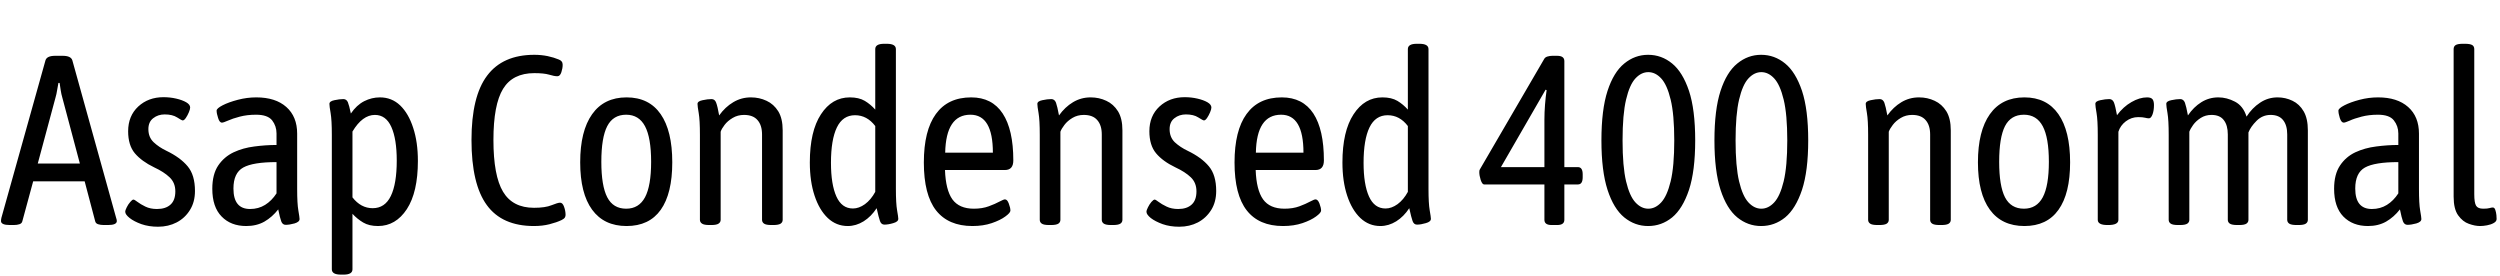 <svg xmlns="http://www.w3.org/2000/svg" xmlns:xlink="http://www.w3.org/1999/xlink" width="249.528" height="27.504"><path fill="black" d="M1.37 22.46L0.98 22.46Q0.10 22.46 0.10 22.06L0.10 22.06Q0.10 21.98 0.11 21.91Q0.12 21.84 0.14 21.74L0.14 21.74L4.54 6.02Q4.68 5.57 5.50 5.57L5.50 5.57L6.26 5.57Q7.08 5.57 7.22 6.02L7.22 6.02L11.59 21.74Q11.62 21.84 11.64 21.91Q11.66 21.98 11.66 22.06L11.66 22.06Q11.66 22.46 10.78 22.46L10.78 22.46L10.37 22.46Q10.03 22.46 9.79 22.38Q9.55 22.30 9.50 22.08L9.50 22.08L8.45 18.10L3.31 18.10L2.23 22.08Q2.18 22.30 1.94 22.38Q1.70 22.46 1.37 22.46L1.37 22.46ZM5.54 9.74L5.54 9.74L3.77 16.32L7.97 16.32L6.22 9.74Q6.12 9.41 6.06 9.01Q6 8.62 5.95 8.28L5.95 8.28L5.83 8.28Q5.76 8.62 5.70 9.01Q5.64 9.41 5.54 9.74ZM15.77 22.63L15.77 22.63Q14.86 22.63 14.11 22.37Q13.37 22.10 12.94 21.76Q12.50 21.41 12.50 21.14L12.50 21.14Q12.50 20.98 12.65 20.69Q12.79 20.40 13.00 20.16Q13.20 19.92 13.32 19.92L13.32 19.92Q13.42 19.92 13.72 20.15Q14.02 20.38 14.51 20.62Q15 20.86 15.67 20.86L15.67 20.86Q16.54 20.86 17.02 20.42Q17.50 19.99 17.50 19.10L17.50 19.10Q17.50 18.24 16.93 17.70Q16.37 17.16 15.38 16.70L15.38 16.70Q14.14 16.10 13.46 15.30Q12.79 14.50 12.79 13.10L12.79 13.10Q12.79 11.57 13.80 10.63Q14.81 9.70 16.32 9.70L16.32 9.70Q16.97 9.70 17.58 9.84Q18.19 9.98 18.59 10.21Q18.98 10.44 18.98 10.73L18.98 10.73Q18.98 10.90 18.85 11.21Q18.72 11.52 18.55 11.77Q18.38 12.02 18.24 12.02L18.24 12.02Q18.14 12.02 17.68 11.72Q17.21 11.42 16.44 11.42L16.44 11.42Q15.77 11.42 15.29 11.80Q14.81 12.17 14.81 12.89L14.81 12.89Q14.81 13.70 15.34 14.20Q15.86 14.69 16.61 15.05L16.61 15.05Q18 15.72 18.73 16.60Q19.46 17.47 19.46 19.06L19.46 19.06Q19.46 20.16 18.96 20.96Q18.46 21.77 17.63 22.20Q16.80 22.63 15.77 22.63ZM24.58 22.56L24.58 22.56Q23.04 22.56 22.12 21.61Q21.19 20.66 21.19 18.84L21.19 18.84Q21.19 17.40 21.78 16.52Q22.37 15.65 23.32 15.20Q24.26 14.76 25.39 14.62Q26.52 14.47 27.60 14.47L27.60 14.47L27.60 13.32Q27.60 12.58 27.16 12.01Q26.71 11.45 25.56 11.45L25.56 11.45Q24.67 11.45 23.94 11.64Q23.21 11.83 22.75 12.04Q22.30 12.24 22.15 12.24L22.15 12.24Q21.91 12.24 21.77 11.78Q21.62 11.33 21.62 11.04L21.62 11.04Q21.62 10.82 22.22 10.51Q22.82 10.20 23.74 9.96Q24.65 9.72 25.58 9.72L25.58 9.72Q27.50 9.72 28.58 10.68Q29.66 11.64 29.66 13.34L29.66 13.34L29.66 18.86Q29.66 20.33 29.78 21.01Q29.90 21.70 29.90 21.86L29.90 21.86Q29.90 22.15 29.40 22.30Q28.90 22.44 28.51 22.44L28.51 22.44Q28.20 22.44 28.07 22.09Q27.94 21.74 27.77 20.90L27.77 20.90Q27.17 21.67 26.39 22.12Q25.61 22.56 24.58 22.56ZM24.96 20.86L24.96 20.86Q25.80 20.86 26.46 20.45Q27.12 20.04 27.60 19.30L27.60 19.30L27.60 16.18Q25.25 16.18 24.28 16.72Q23.30 17.26 23.30 18.82L23.30 18.82Q23.30 20.86 24.96 20.86ZM34.30 27.41L34.03 27.41Q33.12 27.41 33.12 26.88L33.12 26.88L33.12 13.46Q33.12 11.98 33 11.29Q32.88 10.61 32.88 10.37L32.88 10.37Q32.88 10.10 33.38 10.00Q33.89 9.89 34.27 9.89L34.27 9.89Q34.58 9.89 34.72 10.20Q34.85 10.51 35.02 11.33L35.02 11.33Q35.59 10.49 36.35 10.10Q37.10 9.72 37.92 9.72L37.92 9.72Q39.10 9.72 39.94 10.52Q40.78 11.33 41.24 12.76Q41.71 14.18 41.71 16.06L41.71 16.06Q41.71 19.18 40.61 20.87Q39.50 22.56 37.73 22.56L37.73 22.56Q36.84 22.56 36.25 22.21Q35.66 21.86 35.18 21.34L35.18 21.34L35.18 26.88Q35.18 27.41 34.30 27.41L34.30 27.41ZM37.20 20.78L37.20 20.78Q38.42 20.78 39.01 19.56Q39.60 18.34 39.60 16.03L39.60 16.03Q39.60 13.87 39.06 12.67Q38.52 11.47 37.42 11.47L37.42 11.47Q36.17 11.47 35.18 13.13L35.18 13.13L35.18 19.70Q36.02 20.78 37.20 20.78ZM53.30 22.56L53.30 22.56Q50.11 22.56 48.59 20.47Q47.06 18.38 47.06 13.97L47.06 13.97Q47.06 9.62 48.62 7.55Q50.18 5.47 53.33 5.47L53.33 5.47Q54.02 5.47 54.66 5.60Q55.30 5.74 55.75 5.93L55.75 5.93Q56.16 6.07 56.16 6.46L56.16 6.46Q56.16 6.82 56.03 7.21Q55.90 7.61 55.63 7.61L55.63 7.61Q55.32 7.61 54.80 7.45Q54.29 7.30 53.33 7.30L53.33 7.30Q51.17 7.30 50.21 8.87Q49.25 10.44 49.25 13.97L49.25 13.97Q49.25 17.54 50.21 19.14Q51.17 20.74 53.30 20.74L53.30 20.74Q54.43 20.74 55.06 20.48Q55.68 20.23 55.90 20.23L55.90 20.23Q56.16 20.23 56.30 20.64Q56.45 21.05 56.45 21.46L56.45 21.46Q56.45 21.58 56.38 21.71Q56.30 21.84 56.06 21.96L56.06 21.96Q55.56 22.20 54.85 22.38Q54.14 22.56 53.30 22.56ZM62.54 22.56L62.54 22.56Q60.29 22.56 59.10 20.93Q57.91 19.30 57.91 16.20L57.91 16.20Q57.91 13.08 59.10 11.40Q60.29 9.72 62.54 9.72L62.54 9.72Q64.78 9.72 65.94 11.39Q67.10 13.06 67.10 16.20L67.10 16.20Q67.10 19.32 65.95 20.94Q64.80 22.56 62.54 22.56ZM62.50 20.83L62.50 20.83Q63.77 20.83 64.38 19.69Q64.99 18.55 64.99 16.15L64.99 16.15Q64.99 13.75 64.38 12.60Q63.77 11.45 62.50 11.45L62.50 11.45Q61.20 11.45 60.61 12.59Q60.02 13.73 60.02 16.15L60.02 16.15Q60.02 18.55 60.61 19.69Q61.20 20.83 62.50 20.83ZM70.99 22.46L70.80 22.46Q70.27 22.46 70.07 22.32Q69.86 22.18 69.86 21.94L69.86 21.94L69.86 13.46Q69.86 11.98 69.74 11.29Q69.62 10.61 69.62 10.37L69.62 10.37Q69.62 10.10 70.13 10.00Q70.63 9.89 71.02 9.89L71.02 9.89Q71.35 9.89 71.48 10.25Q71.62 10.61 71.78 11.52L71.78 11.52Q72.38 10.68 73.19 10.20Q73.99 9.72 74.95 9.72L74.95 9.72Q75.79 9.72 76.51 10.06Q77.23 10.39 77.68 11.11Q78.12 11.83 78.12 13.01L78.12 13.01L78.12 21.94Q78.12 22.18 77.92 22.32Q77.71 22.46 77.18 22.46L77.18 22.46L76.99 22.46Q76.46 22.46 76.26 22.32Q76.06 22.18 76.06 21.94L76.06 21.94L76.06 13.42Q76.06 12.50 75.61 11.99Q75.17 11.47 74.26 11.47L74.26 11.47Q73.63 11.47 73.13 11.77Q72.62 12.07 72.32 12.47Q72.02 12.86 71.93 13.15L71.93 13.15L71.93 21.94Q71.93 22.18 71.72 22.32Q71.52 22.46 70.99 22.46L70.99 22.46ZM84.62 22.56L84.62 22.56Q83.47 22.56 82.62 21.76Q81.77 20.95 81.30 19.52Q80.83 18.10 80.83 16.22L80.83 16.22Q80.83 13.10 81.94 11.41Q83.04 9.72 84.82 9.72L84.82 9.72Q85.73 9.72 86.32 10.07Q86.90 10.42 87.36 10.94L87.36 10.94L87.36 4.90Q87.36 4.37 88.25 4.37L88.25 4.37L88.51 4.37Q89.42 4.37 89.42 4.90L89.42 4.90L89.42 18.84Q89.42 20.30 89.54 20.99Q89.66 21.67 89.66 21.84L89.66 21.84Q89.66 22.13 89.16 22.27Q88.66 22.42 88.27 22.42L88.27 22.42Q87.96 22.42 87.83 22.06Q87.70 21.70 87.50 20.78L87.50 20.78Q86.95 21.62 86.20 22.09Q85.44 22.56 84.62 22.56ZM85.13 20.81L85.13 20.81Q85.73 20.81 86.33 20.38Q86.93 19.94 87.36 19.15L87.36 19.15L87.36 12.58Q86.54 11.50 85.34 11.50L85.34 11.50Q84.12 11.50 83.53 12.72Q82.94 13.94 82.94 16.25L82.94 16.25Q82.94 18.41 83.48 19.61Q84.02 20.81 85.13 20.81ZM97.06 22.56L97.06 22.56Q94.66 22.56 93.43 21Q92.21 19.44 92.21 16.22L92.21 16.22Q92.21 13.03 93.41 11.38Q94.61 9.72 96.94 9.72L96.94 9.72Q99.02 9.72 100.08 11.33Q101.14 12.94 101.14 16.01L101.14 16.01Q101.14 16.97 100.30 16.97L100.30 16.97L94.32 16.97Q94.39 18.96 95.06 19.90Q95.74 20.83 97.20 20.83L97.20 20.83Q98.04 20.83 98.69 20.59Q99.34 20.35 99.76 20.12Q100.18 19.90 100.30 19.90L100.30 19.90Q100.54 19.90 100.69 20.32Q100.85 20.74 100.85 21.02L100.85 21.02Q100.85 21.24 100.34 21.61Q99.84 21.98 98.99 22.27Q98.14 22.56 97.06 22.56ZM94.34 15.24L94.34 15.24L99.10 15.24Q99.10 11.45 96.86 11.45L96.86 11.45Q94.42 11.45 94.34 15.24ZM104.90 22.46L104.71 22.46Q104.18 22.46 103.98 22.32Q103.78 22.18 103.78 21.94L103.78 21.94L103.78 13.46Q103.78 11.98 103.66 11.29Q103.54 10.61 103.54 10.37L103.54 10.37Q103.54 10.10 104.04 10.00Q104.54 9.89 104.93 9.89L104.93 9.89Q105.26 9.89 105.40 10.25Q105.53 10.61 105.70 11.52L105.70 11.52Q106.30 10.68 107.10 10.20Q107.90 9.72 108.86 9.72L108.86 9.72Q109.70 9.72 110.42 10.06Q111.14 10.39 111.59 11.11Q112.03 11.83 112.03 13.01L112.03 13.01L112.03 21.94Q112.03 22.18 111.83 22.32Q111.62 22.46 111.10 22.46L111.10 22.46L110.90 22.46Q110.38 22.46 110.17 22.32Q109.97 22.18 109.97 21.94L109.97 21.94L109.97 13.42Q109.97 12.50 109.52 11.99Q109.08 11.47 108.17 11.47L108.17 11.47Q107.54 11.47 107.04 11.77Q106.54 12.07 106.24 12.47Q105.94 12.86 105.84 13.15L105.84 13.15L105.84 21.94Q105.84 22.18 105.64 22.32Q105.43 22.46 104.90 22.46L104.90 22.46ZM117.70 22.63L117.70 22.63Q116.78 22.63 116.04 22.37Q115.30 22.10 114.86 21.76Q114.43 21.41 114.43 21.14L114.43 21.14Q114.43 20.98 114.58 20.69Q114.72 20.40 114.92 20.16Q115.13 19.92 115.25 19.92L115.25 19.92Q115.34 19.92 115.64 20.15Q115.94 20.38 116.44 20.62Q116.93 20.86 117.60 20.86L117.60 20.86Q118.46 20.86 118.94 20.42Q119.42 19.99 119.42 19.10L119.42 19.10Q119.42 18.24 118.86 17.70Q118.30 17.16 117.31 16.70L117.31 16.70Q116.06 16.10 115.39 15.30Q114.72 14.50 114.72 13.10L114.72 13.10Q114.72 11.57 115.73 10.63Q116.74 9.70 118.25 9.70L118.25 9.70Q118.90 9.70 119.51 9.84Q120.12 9.98 120.52 10.21Q120.91 10.44 120.91 10.73L120.91 10.73Q120.91 10.90 120.78 11.21Q120.65 11.52 120.48 11.77Q120.31 12.02 120.17 12.02L120.17 12.02Q120.07 12.02 119.60 11.72Q119.14 11.42 118.37 11.42L118.37 11.42Q117.70 11.42 117.22 11.80Q116.74 12.17 116.74 12.89L116.74 12.89Q116.74 13.70 117.26 14.20Q117.79 14.69 118.54 15.05L118.54 15.05Q119.93 15.72 120.66 16.60Q121.39 17.47 121.39 19.06L121.39 19.06Q121.39 20.16 120.89 20.96Q120.38 21.77 119.56 22.20Q118.73 22.63 117.70 22.63ZM128.06 22.56L128.06 22.56Q125.66 22.56 124.44 21Q123.22 19.44 123.22 16.22L123.22 16.22Q123.22 13.03 124.42 11.38Q125.62 9.72 127.94 9.72L127.94 9.72Q130.03 9.72 131.09 11.33Q132.14 12.94 132.14 16.01L132.14 16.01Q132.14 16.97 131.30 16.97L131.30 16.97L125.33 16.97Q125.40 18.96 126.07 19.90Q126.74 20.83 128.21 20.83L128.21 20.83Q129.05 20.83 129.70 20.59Q130.34 20.35 130.76 20.12Q131.18 19.90 131.30 19.90L131.30 19.90Q131.54 19.90 131.70 20.32Q131.86 20.74 131.86 21.02L131.86 21.02Q131.86 21.24 131.35 21.61Q130.85 21.98 130.00 22.27Q129.14 22.56 128.06 22.56ZM125.35 15.24L125.35 15.24L130.10 15.24Q130.10 11.45 127.87 11.45L127.87 11.45Q125.42 11.45 125.35 15.24ZM137.78 22.56L137.78 22.56Q136.63 22.56 135.78 21.76Q134.93 20.95 134.46 19.52Q133.99 18.10 133.99 16.22L133.99 16.22Q133.99 13.10 135.10 11.41Q136.20 9.72 137.98 9.72L137.98 9.72Q138.89 9.72 139.48 10.07Q140.06 10.42 140.52 10.94L140.52 10.94L140.52 4.90Q140.52 4.37 141.41 4.37L141.41 4.37L141.67 4.37Q142.58 4.37 142.58 4.90L142.58 4.90L142.58 18.84Q142.58 20.30 142.70 20.99Q142.82 21.67 142.82 21.84L142.82 21.84Q142.82 22.13 142.32 22.27Q141.82 22.42 141.43 22.42L141.43 22.42Q141.12 22.42 140.99 22.06Q140.86 21.70 140.66 20.78L140.66 20.78Q140.11 21.62 139.36 22.09Q138.60 22.56 137.78 22.56ZM138.29 20.81L138.29 20.81Q138.89 20.81 139.49 20.38Q140.09 19.94 140.52 19.15L140.52 19.15L140.52 12.58Q139.70 11.50 138.50 11.50L138.50 11.50Q137.28 11.50 136.69 12.72Q136.10 13.94 136.10 16.25L136.10 16.25Q136.10 18.41 136.64 19.61Q137.18 20.81 138.29 20.81ZM155.42 22.46L154.87 22.46Q154.15 22.46 154.15 21.94L154.15 21.94L154.15 18.41L148.13 18.41Q147.94 18.41 147.79 17.96Q147.65 17.52 147.65 17.18L147.65 17.18Q147.65 16.99 147.70 16.92L147.70 16.92L154.13 5.88Q154.22 5.71 154.46 5.64Q154.70 5.57 154.94 5.57L154.94 5.57L155.42 5.57Q156.14 5.57 156.14 6.10L156.14 6.10L156.14 16.68L157.49 16.68Q157.97 16.68 157.97 17.40L157.97 17.40L157.97 17.69Q157.97 18.41 157.49 18.41L157.49 18.41L156.14 18.41L156.14 21.94Q156.14 22.46 155.42 22.46L155.42 22.46ZM154.37 9L154.37 9L154.27 8.95L149.81 16.68L154.15 16.68L154.15 11.93Q154.15 11.23 154.21 10.45Q154.27 9.67 154.37 9ZM164.50 22.56L164.50 22.56Q163.18 22.56 162.12 21.70Q161.06 20.83 160.45 18.95Q159.84 17.06 159.84 14.02L159.84 14.02Q159.84 10.94 160.45 9.07Q161.06 7.20 162.12 6.34Q163.18 5.47 164.50 5.47L164.50 5.47Q165.84 5.47 166.90 6.34Q167.95 7.20 168.58 9.07Q169.20 10.94 169.20 14.02L169.20 14.02Q169.20 17.06 168.58 18.95Q167.95 20.83 166.90 21.70Q165.84 22.56 164.50 22.56ZM164.52 20.83L164.52 20.83Q165.22 20.83 165.80 20.21Q166.39 19.58 166.75 18.10Q167.11 16.61 167.11 14.02L167.11 14.02Q167.11 11.42 166.75 9.94Q166.39 8.45 165.80 7.82Q165.22 7.20 164.52 7.20L164.52 7.20Q163.82 7.20 163.24 7.82Q162.65 8.45 162.30 9.94Q161.95 11.42 161.95 14.02L161.95 14.02Q161.95 16.61 162.30 18.10Q162.65 19.58 163.24 20.21Q163.82 20.83 164.52 20.83ZM175.78 22.56L175.78 22.56Q174.46 22.56 173.40 21.70Q172.34 20.83 171.73 18.95Q171.12 17.06 171.12 14.02L171.12 14.02Q171.12 10.94 171.73 9.07Q172.34 7.20 173.40 6.34Q174.46 5.47 175.78 5.47L175.78 5.47Q177.12 5.47 178.18 6.34Q179.23 7.20 179.86 9.07Q180.48 10.94 180.48 14.02L180.48 14.02Q180.48 17.06 179.86 18.95Q179.23 20.83 178.18 21.70Q177.12 22.56 175.78 22.56ZM175.80 20.83L175.80 20.83Q176.50 20.83 177.08 20.21Q177.67 19.58 178.03 18.10Q178.39 16.61 178.39 14.02L178.39 14.02Q178.39 11.42 178.03 9.94Q177.67 8.45 177.08 7.82Q176.50 7.20 175.80 7.20L175.80 7.20Q175.10 7.20 174.52 7.82Q173.93 8.45 173.58 9.94Q173.23 11.42 173.23 14.02L173.23 14.02Q173.23 16.61 173.58 18.10Q173.93 19.58 174.52 20.21Q175.10 20.83 175.80 20.83ZM187.58 22.46L187.39 22.46Q186.86 22.46 186.66 22.32Q186.46 22.18 186.46 21.94L186.46 21.94L186.46 13.46Q186.46 11.98 186.34 11.29Q186.22 10.61 186.22 10.37L186.22 10.37Q186.22 10.10 186.72 10.00Q187.22 9.89 187.61 9.89L187.61 9.89Q187.94 9.89 188.08 10.25Q188.21 10.61 188.38 11.52L188.38 11.52Q188.98 10.68 189.78 10.20Q190.58 9.72 191.54 9.72L191.54 9.72Q192.38 9.72 193.10 10.06Q193.82 10.39 194.27 11.11Q194.71 11.83 194.71 13.01L194.71 13.01L194.71 21.94Q194.71 22.18 194.51 22.32Q194.30 22.46 193.78 22.46L193.78 22.46L193.58 22.46Q193.06 22.46 192.85 22.32Q192.65 22.18 192.65 21.94L192.65 21.94L192.65 13.42Q192.65 12.50 192.20 11.99Q191.76 11.47 190.85 11.47L190.85 11.47Q190.22 11.47 189.72 11.77Q189.22 12.07 188.92 12.47Q188.62 12.86 188.52 13.15L188.52 13.15L188.52 21.94Q188.52 22.18 188.32 22.32Q188.11 22.46 187.58 22.46L187.58 22.46ZM202.06 22.56L202.06 22.56Q199.80 22.56 198.61 20.93Q197.42 19.30 197.42 16.20L197.42 16.20Q197.42 13.08 198.61 11.40Q199.80 9.72 202.06 9.72L202.06 9.72Q204.29 9.72 205.45 11.39Q206.62 13.06 206.62 16.20L206.62 16.20Q206.62 19.32 205.46 20.94Q204.31 22.56 202.06 22.56ZM202.01 20.83L202.01 20.83Q203.28 20.83 203.89 19.69Q204.50 18.55 204.50 16.15L204.50 16.15Q204.50 13.75 203.89 12.60Q203.28 11.45 202.01 11.45L202.01 11.45Q200.71 11.45 200.12 12.59Q199.54 13.73 199.54 16.15L199.54 16.15Q199.54 18.55 200.12 19.69Q200.71 20.83 202.01 20.83ZM210.43 22.46L210.34 22.46Q209.38 22.46 209.38 21.94L209.38 21.94L209.38 13.46Q209.38 11.98 209.26 11.29Q209.14 10.61 209.14 10.37L209.14 10.37Q209.14 10.10 209.64 10.00Q210.14 9.89 210.53 9.89L210.53 9.89Q210.86 9.89 211.00 10.24Q211.13 10.58 211.30 11.50L211.30 11.50Q211.92 10.66 212.74 10.19Q213.55 9.72 214.30 9.72L214.30 9.72Q214.70 9.72 214.85 9.91Q214.99 10.10 214.99 10.49L214.99 10.49Q214.99 11.02 214.85 11.41Q214.70 11.81 214.49 11.81L214.49 11.81Q214.32 11.81 214.09 11.75Q213.86 11.69 213.41 11.69L213.41 11.69Q212.74 11.69 212.18 12.11Q211.63 12.53 211.44 13.15L211.44 13.15L211.44 21.94Q211.44 22.46 210.43 22.46L210.43 22.46ZM217.58 22.46L217.39 22.46Q216.86 22.46 216.66 22.32Q216.46 22.18 216.46 21.94L216.46 21.94L216.46 13.46Q216.46 11.98 216.34 11.29Q216.22 10.61 216.22 10.37L216.22 10.37Q216.22 10.10 216.72 10.00Q217.22 9.89 217.61 9.89L217.61 9.89Q217.94 9.89 218.08 10.25Q218.21 10.61 218.38 11.52L218.38 11.52Q218.95 10.68 219.72 10.20Q220.49 9.72 221.42 9.72L221.42 9.72Q222.26 9.72 223.08 10.15Q223.90 10.58 224.23 11.64L224.23 11.64Q224.78 10.78 225.58 10.25Q226.37 9.72 227.33 9.72L227.33 9.72Q228.12 9.72 228.82 10.06Q229.51 10.39 229.93 11.11Q230.35 11.83 230.35 13.01L230.35 13.01L230.35 21.94Q230.35 22.18 230.15 22.32Q229.94 22.46 229.42 22.46L229.42 22.46L229.22 22.46Q228.70 22.46 228.49 22.32Q228.29 22.18 228.29 21.94L228.29 21.94L228.29 13.42Q228.29 12.50 227.88 11.99Q227.47 11.47 226.63 11.47L226.63 11.47Q225.82 11.47 225.23 12.06Q224.64 12.65 224.42 13.22L224.42 13.22Q224.42 13.30 224.42 13.38Q224.42 13.46 224.42 13.54L224.42 13.54L224.42 21.94Q224.42 22.18 224.22 22.32Q224.02 22.46 223.49 22.46L223.49 22.46L223.30 22.46Q222.77 22.46 222.56 22.32Q222.36 22.18 222.36 21.94L222.36 21.94L222.36 13.42Q222.36 12.50 221.96 11.99Q221.57 11.47 220.73 11.47L220.73 11.47Q220.13 11.47 219.66 11.77Q219.19 12.07 218.90 12.47Q218.62 12.86 218.52 13.15L218.52 13.15L218.52 21.94Q218.52 22.18 218.32 22.32Q218.11 22.46 217.58 22.46L217.58 22.46ZM236.35 22.56L236.35 22.56Q234.82 22.56 233.89 21.61Q232.97 20.66 232.97 18.84L232.97 18.84Q232.97 17.40 233.56 16.52Q234.14 15.65 235.09 15.20Q236.04 14.76 237.17 14.62Q238.30 14.47 239.38 14.47L239.38 14.47L239.38 13.32Q239.38 12.58 238.93 12.01Q238.49 11.45 237.34 11.45L237.34 11.45Q236.45 11.45 235.72 11.64Q234.98 11.83 234.53 12.04Q234.07 12.24 233.93 12.24L233.93 12.24Q233.69 12.24 233.54 11.78Q233.40 11.33 233.40 11.04L233.40 11.04Q233.40 10.82 234 10.51Q234.60 10.20 235.51 9.96Q236.42 9.72 237.36 9.72L237.36 9.72Q239.28 9.72 240.36 10.68Q241.44 11.64 241.44 13.34L241.44 13.34L241.44 18.86Q241.44 20.33 241.56 21.01Q241.68 21.70 241.68 21.86L241.68 21.86Q241.68 22.15 241.18 22.30Q240.67 22.44 240.29 22.44L240.29 22.44Q239.98 22.44 239.84 22.09Q239.71 21.74 239.54 20.90L239.54 20.90Q238.94 21.67 238.16 22.12Q237.38 22.56 236.35 22.56ZM236.74 20.86L236.74 20.86Q237.58 20.86 238.24 20.45Q238.90 20.04 239.38 19.30L239.38 19.30L239.38 16.18Q237.02 16.18 236.05 16.72Q235.08 17.26 235.08 18.82L235.08 18.82Q235.08 20.86 236.74 20.86ZM247.54 22.56L247.54 22.56Q247.03 22.56 246.42 22.34Q245.81 22.13 245.35 21.49Q244.90 20.86 244.90 19.63L244.90 19.63L244.90 4.90Q244.90 4.63 245.10 4.50Q245.30 4.37 245.83 4.37L245.83 4.37L246.02 4.37Q246.55 4.37 246.76 4.50Q246.96 4.63 246.96 4.90L246.96 4.90L246.96 19.39Q246.96 20.23 247.14 20.53Q247.32 20.83 247.85 20.83L247.85 20.83Q248.28 20.83 248.48 20.77Q248.69 20.71 248.81 20.71L248.81 20.71Q248.98 20.71 249.06 20.95Q249.14 21.19 249.17 21.47Q249.19 21.74 249.19 21.86L249.19 21.86Q249.19 22.10 248.90 22.26Q248.62 22.42 248.23 22.49Q247.85 22.56 247.54 22.56Z"/></svg>